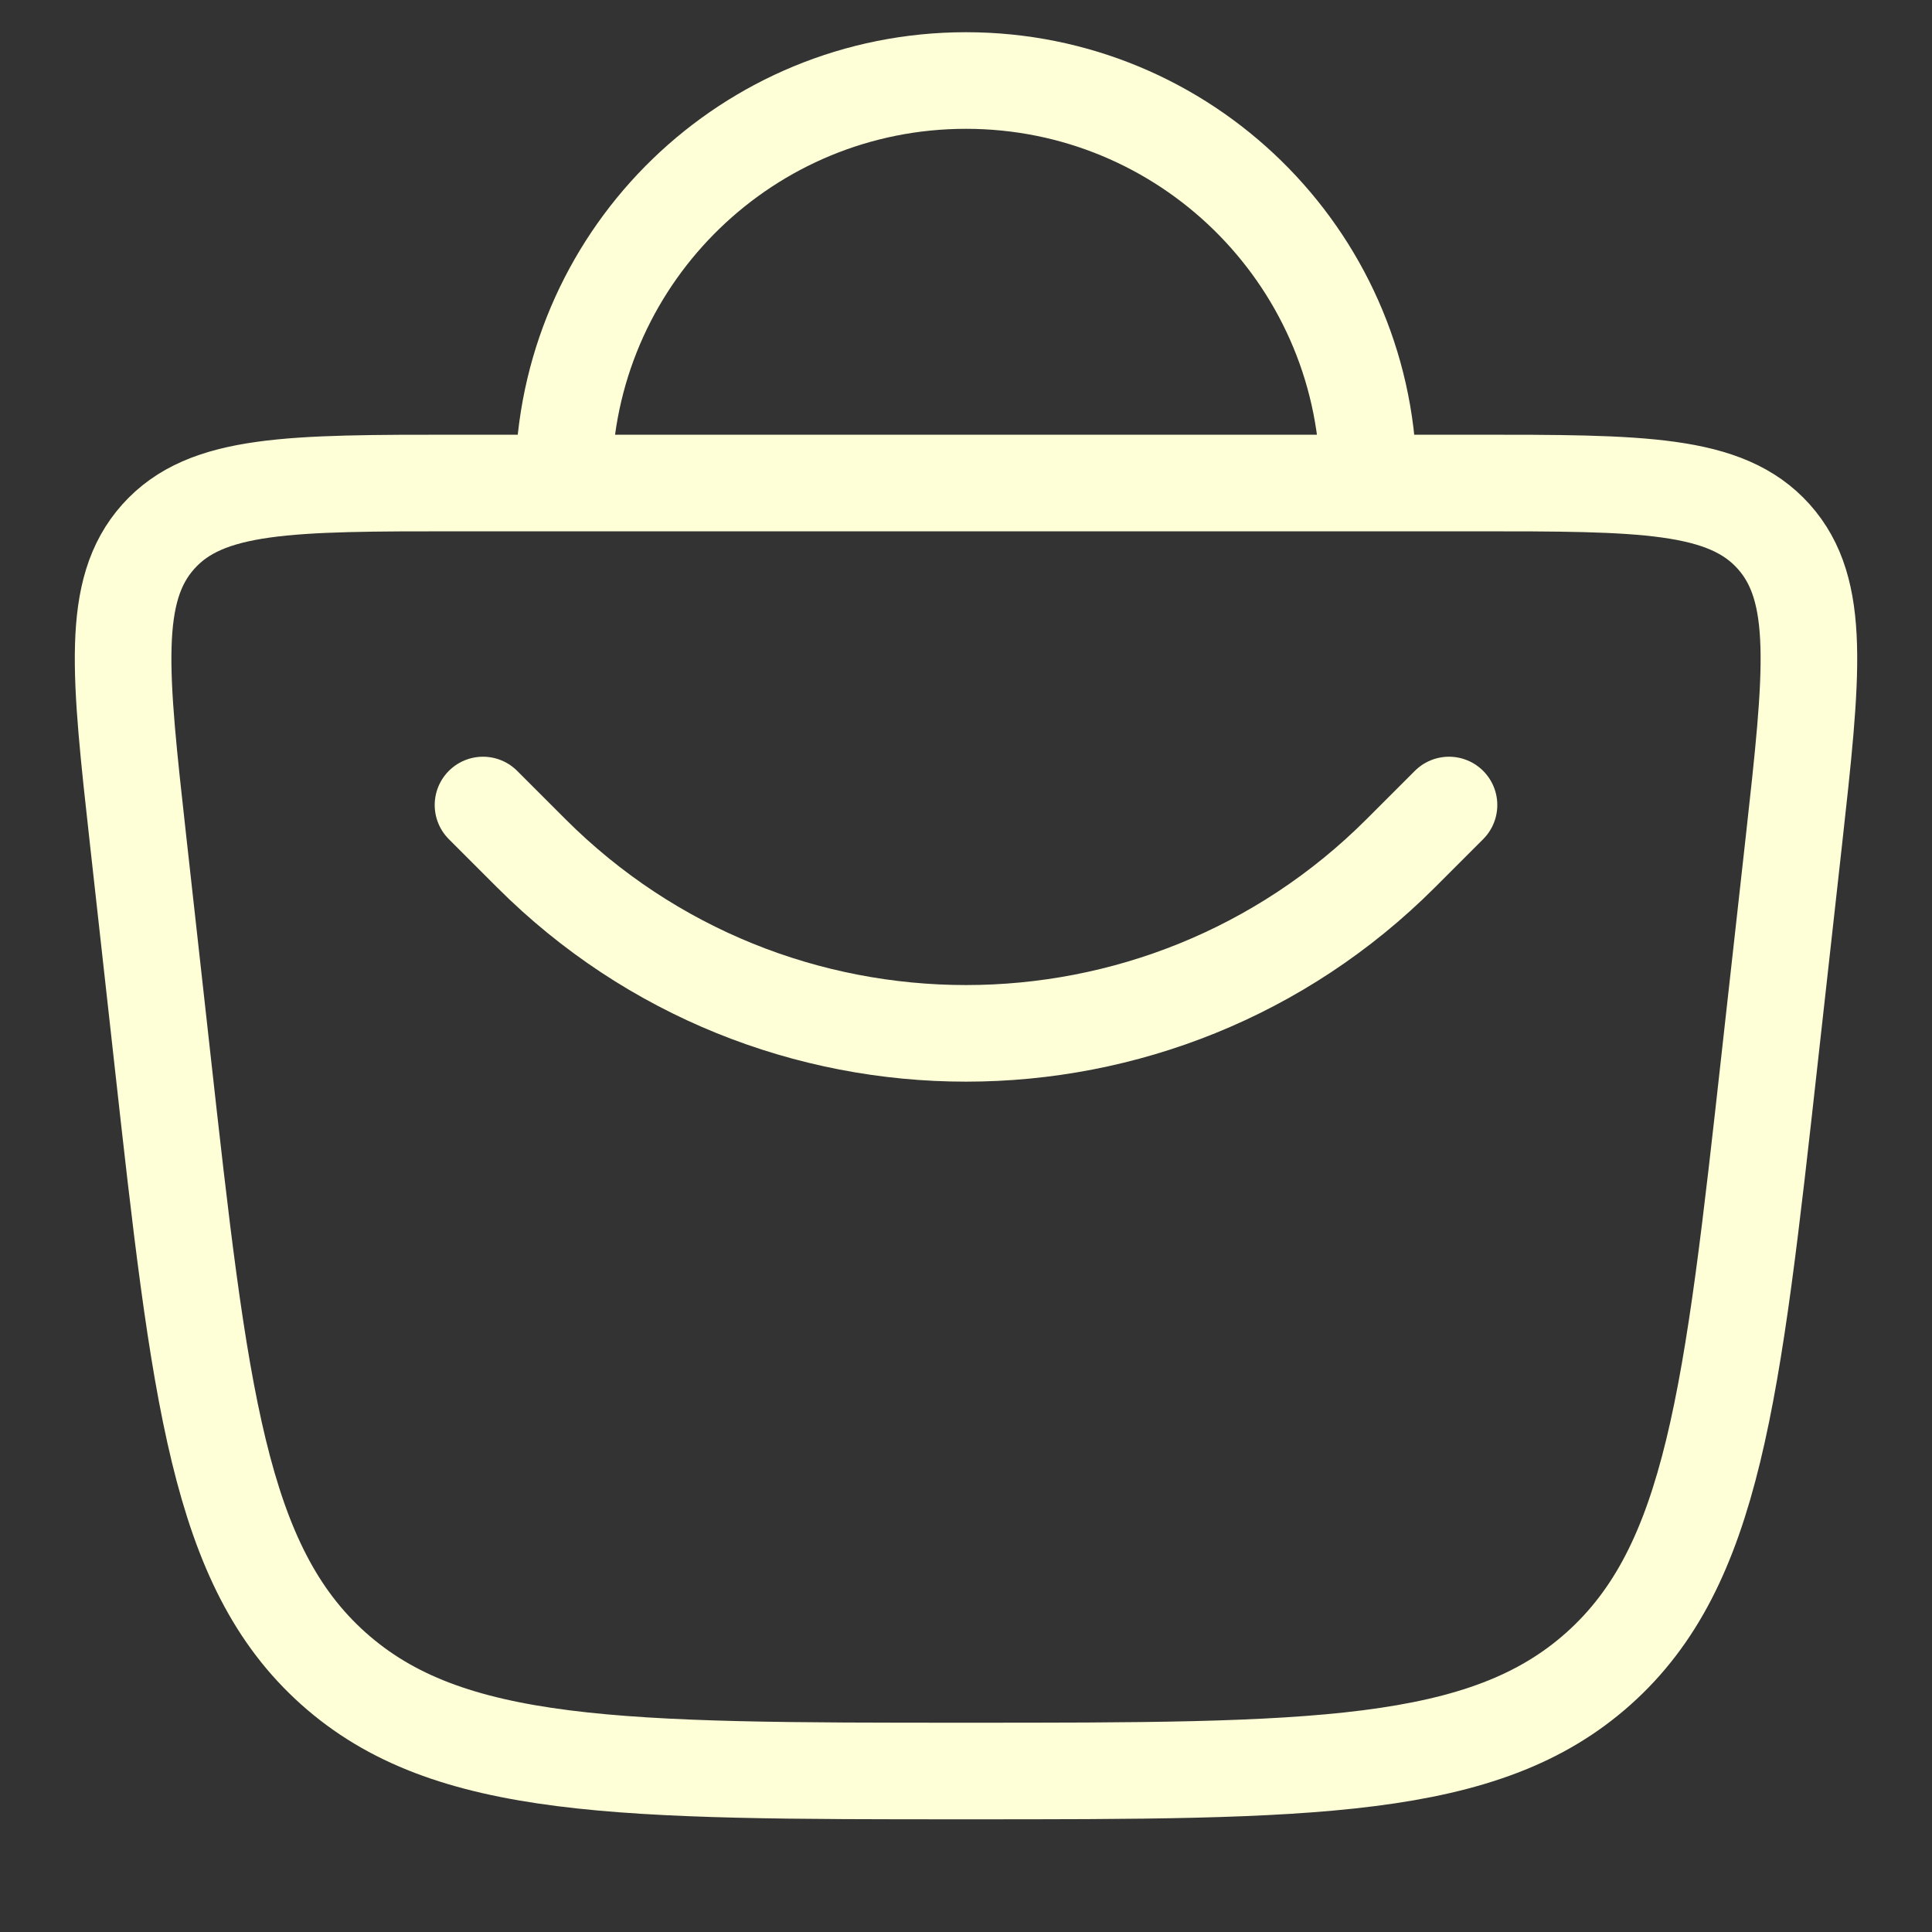 <svg  viewBox="0 0 40 40" fill="none" xmlns="http://www.w3.org/2000/svg">
<rect x="0" y="0" width="40" height="40" fill="#333333" stroke="none"/>
<path d="M28.333 10C28.333 9.935 28.333 9.869 28.331 9.804C28.227 5.292 24.537 1.667 20 1.667C15.498 1.667 11.829 5.237 11.672 9.701C11.668 9.8 11.667 9.9 11.667 10M28.333 10H11.667M28.333 10H30.515C33.991 10 35.729 10 36.723 11.11C37.716 12.221 37.524 13.948 37.141 17.403L36.647 21.841C35.864 28.893 35.472 32.419 33.099 34.543C30.726 36.667 27.151 36.667 20 36.667C12.849 36.667 9.274 36.667 6.901 34.543C4.528 32.419 4.136 28.893 3.353 21.841L2.86 17.403C2.476 13.948 2.284 12.221 3.278 11.11C4.271 10 6.009 10 9.486 10H11.667M10 16.667L11 17.667C15.971 22.637 24.029 22.637 29 17.667L30 16.667" stroke="#FEFFD7" stroke-width="2" stroke-linecap="round"/>
</svg>
